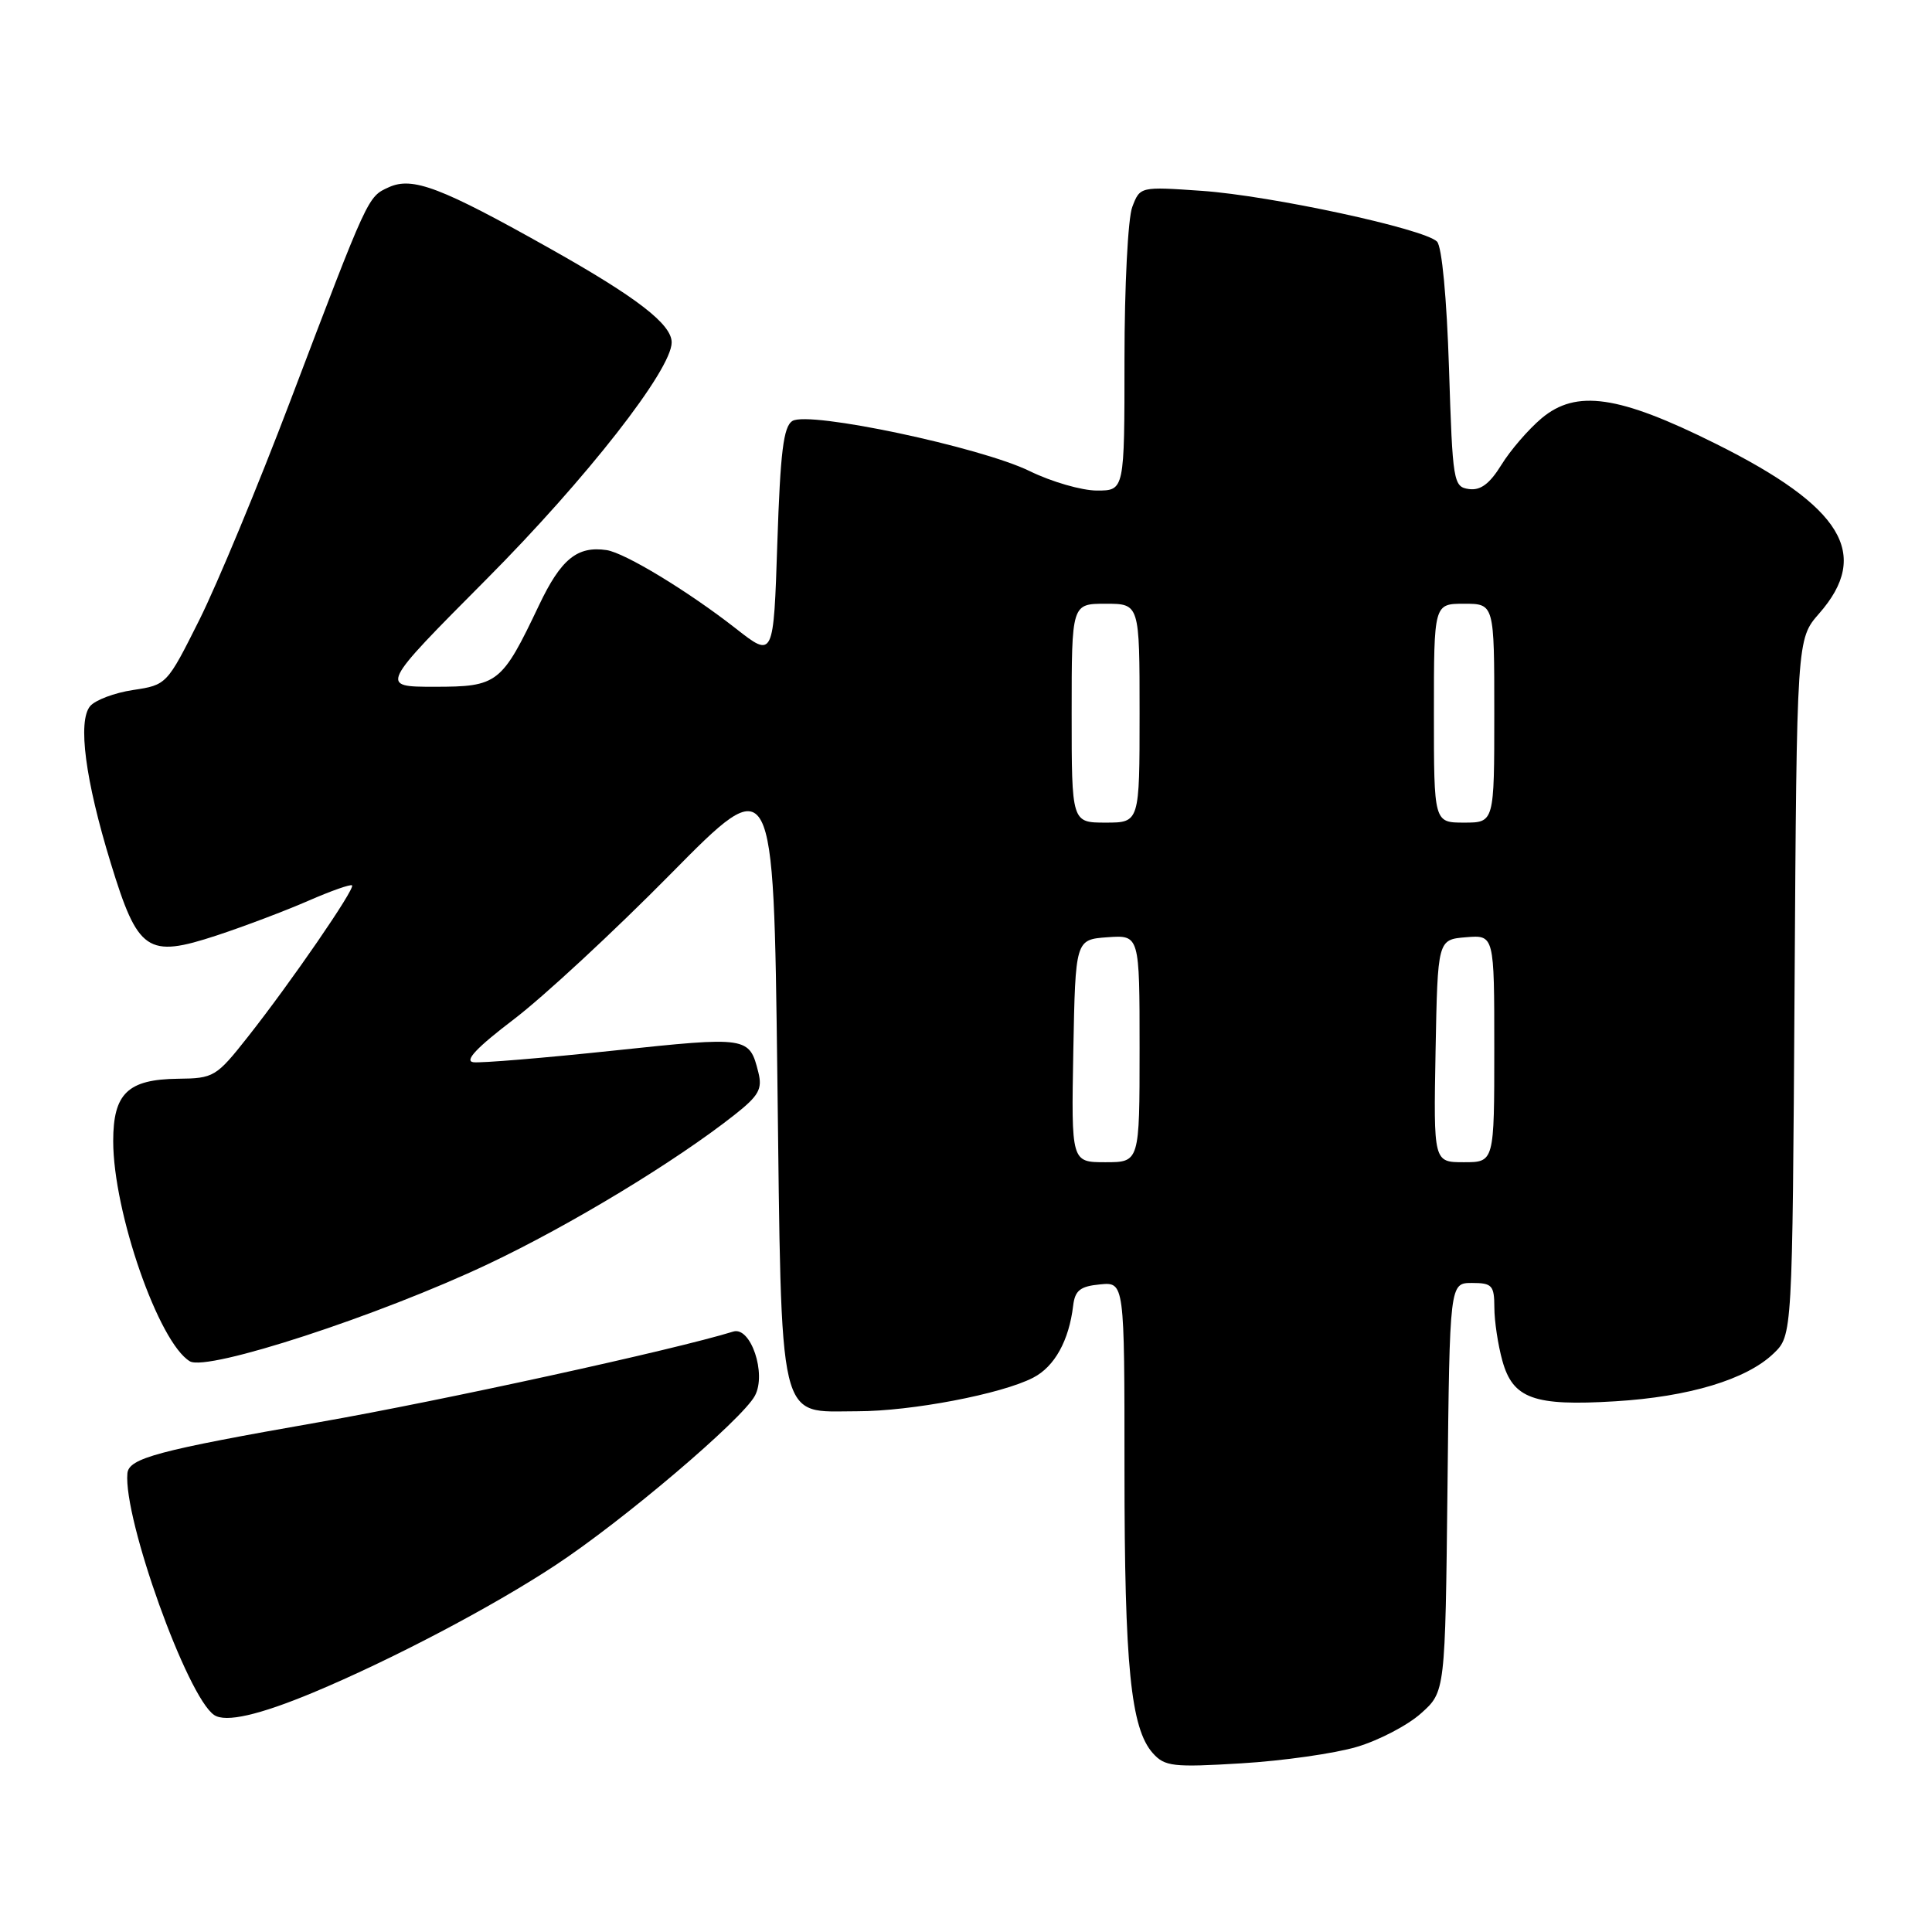 <?xml version="1.0" encoding="UTF-8" standalone="no"?>
<!DOCTYPE svg PUBLIC "-//W3C//DTD SVG 1.1//EN" "http://www.w3.org/Graphics/SVG/1.1/DTD/svg11.dtd" >
<svg xmlns="http://www.w3.org/2000/svg" xmlns:xlink="http://www.w3.org/1999/xlink" version="1.1" viewBox="0 0 256 256">
 <g >
 <path fill="currentColor"
d=" M 179.79 231.47 C 182.70 230.61 186.53 228.61 188.29 227.03 C 191.50 224.17 191.50 224.17 191.80 197.08 C 192.09 170.00 192.09 170.00 195.05 170.00 C 197.71 170.00 198.00 170.32 198.01 173.25 C 198.01 175.04 198.49 178.21 199.07 180.30 C 200.46 185.33 203.24 186.34 214.00 185.68 C 223.79 185.09 231.42 182.79 235.00 179.35 C 237.50 176.96 237.50 176.96 237.79 130.82 C 238.08 84.68 238.08 84.68 241.04 81.30 C 247.95 73.43 244.14 67.16 227.33 58.79 C 214.47 52.38 208.86 51.57 204.26 55.43 C 202.53 56.89 200.13 59.66 198.94 61.60 C 197.38 64.12 196.17 65.02 194.63 64.80 C 192.58 64.51 192.48 63.89 192.00 48.80 C 191.70 39.48 191.06 32.65 190.41 32.01 C 188.71 30.31 168.39 25.93 159.28 25.29 C 151.06 24.72 151.06 24.72 150.03 27.43 C 149.46 28.91 149.00 37.98 149.00 47.57 C 149.00 65.00 149.00 65.00 145.35 65.00 C 143.34 65.00 139.33 63.84 136.43 62.42 C 129.92 59.24 107.16 54.42 105.00 55.78 C 103.81 56.52 103.40 59.88 103.00 71.95 C 102.50 87.20 102.50 87.20 97.50 83.28 C 91.17 78.33 82.80 73.25 80.37 72.89 C 76.49 72.32 74.33 74.08 71.43 80.18 C 66.47 90.61 65.97 91.00 57.57 91.00 C 50.29 91.00 50.29 91.00 64.46 76.75 C 77.71 63.43 89.00 48.99 89.00 45.37 C 89.00 42.96 84.38 39.40 72.94 32.97 C 58.42 24.80 54.67 23.38 51.52 24.81 C 48.71 26.09 48.85 25.79 38.46 53.14 C 34.21 64.34 28.79 77.38 26.42 82.13 C 22.12 90.72 22.08 90.76 17.63 91.43 C 15.17 91.80 12.62 92.76 11.94 93.57 C 10.28 95.58 11.29 103.34 14.67 114.35 C 18.28 126.14 19.51 126.98 28.72 123.95 C 32.45 122.72 37.93 120.64 40.90 119.34 C 43.88 118.04 46.46 117.13 46.65 117.32 C 47.08 117.75 38.54 130.17 32.85 137.38 C 28.65 142.70 28.33 142.89 23.58 142.94 C 16.94 143.02 15.00 144.88 15.00 151.20 C 15.00 160.60 21.03 177.92 25.16 180.38 C 27.47 181.76 50.24 174.33 64.71 167.48 C 75.57 162.34 89.46 153.93 97.32 147.73 C 100.54 145.19 101.04 144.31 100.49 142.11 C 99.29 137.34 99.13 137.32 81.30 139.21 C 72.06 140.19 63.70 140.88 62.72 140.75 C 61.49 140.58 63.16 138.81 68.09 135.06 C 72.03 132.06 81.38 123.40 88.87 115.80 C 102.50 101.99 102.50 101.99 103.00 142.39 C 103.59 189.67 102.95 187.00 113.59 187.00 C 120.74 187.00 132.72 184.72 136.90 182.55 C 139.74 181.09 141.65 177.63 142.20 173.00 C 142.44 170.99 143.13 170.44 145.75 170.19 C 149.00 169.87 149.00 169.87 149.00 194.80 C 149.00 220.78 149.83 229.03 152.76 232.31 C 154.34 234.07 155.42 234.20 164.50 233.65 C 170.00 233.32 176.88 232.34 179.79 231.47 Z  M 41.50 224.27 C 51.80 219.97 65.17 212.95 73.55 207.43 C 82.53 201.53 98.35 188.09 100.03 184.94 C 101.60 182.02 99.47 175.72 97.16 176.44 C 89.42 178.84 58.72 185.56 42.37 188.43 C 20.87 192.20 17.07 193.21 16.88 195.23 C 16.34 201.26 24.81 224.86 28.38 227.25 C 29.90 228.27 34.32 227.26 41.50 224.27 Z  M 142.22 139.25 C 142.50 124.50 142.50 124.50 146.75 124.19 C 151.00 123.89 151.00 123.89 151.00 138.94 C 151.00 154.00 151.00 154.00 146.47 154.00 C 141.95 154.00 141.95 154.00 142.22 139.25 Z  M 190.22 139.25 C 190.50 124.50 190.50 124.50 194.25 124.19 C 198.00 123.88 198.00 123.88 198.00 138.94 C 198.00 154.00 198.00 154.00 193.97 154.00 C 189.95 154.00 189.95 154.00 190.22 139.25 Z  M 142.00 94.50 C 142.00 80.00 142.00 80.00 146.50 80.00 C 151.00 80.00 151.00 80.00 151.00 94.50 C 151.00 109.00 151.00 109.00 146.50 109.00 C 142.00 109.00 142.00 109.00 142.00 94.50 Z  M 190.00 94.50 C 190.00 80.00 190.00 80.00 194.00 80.00 C 198.00 80.00 198.00 80.00 198.00 94.50 C 198.00 109.00 198.00 109.00 194.00 109.00 C 190.00 109.00 190.00 109.00 190.00 94.50 Z "/>
</g>
</svg>